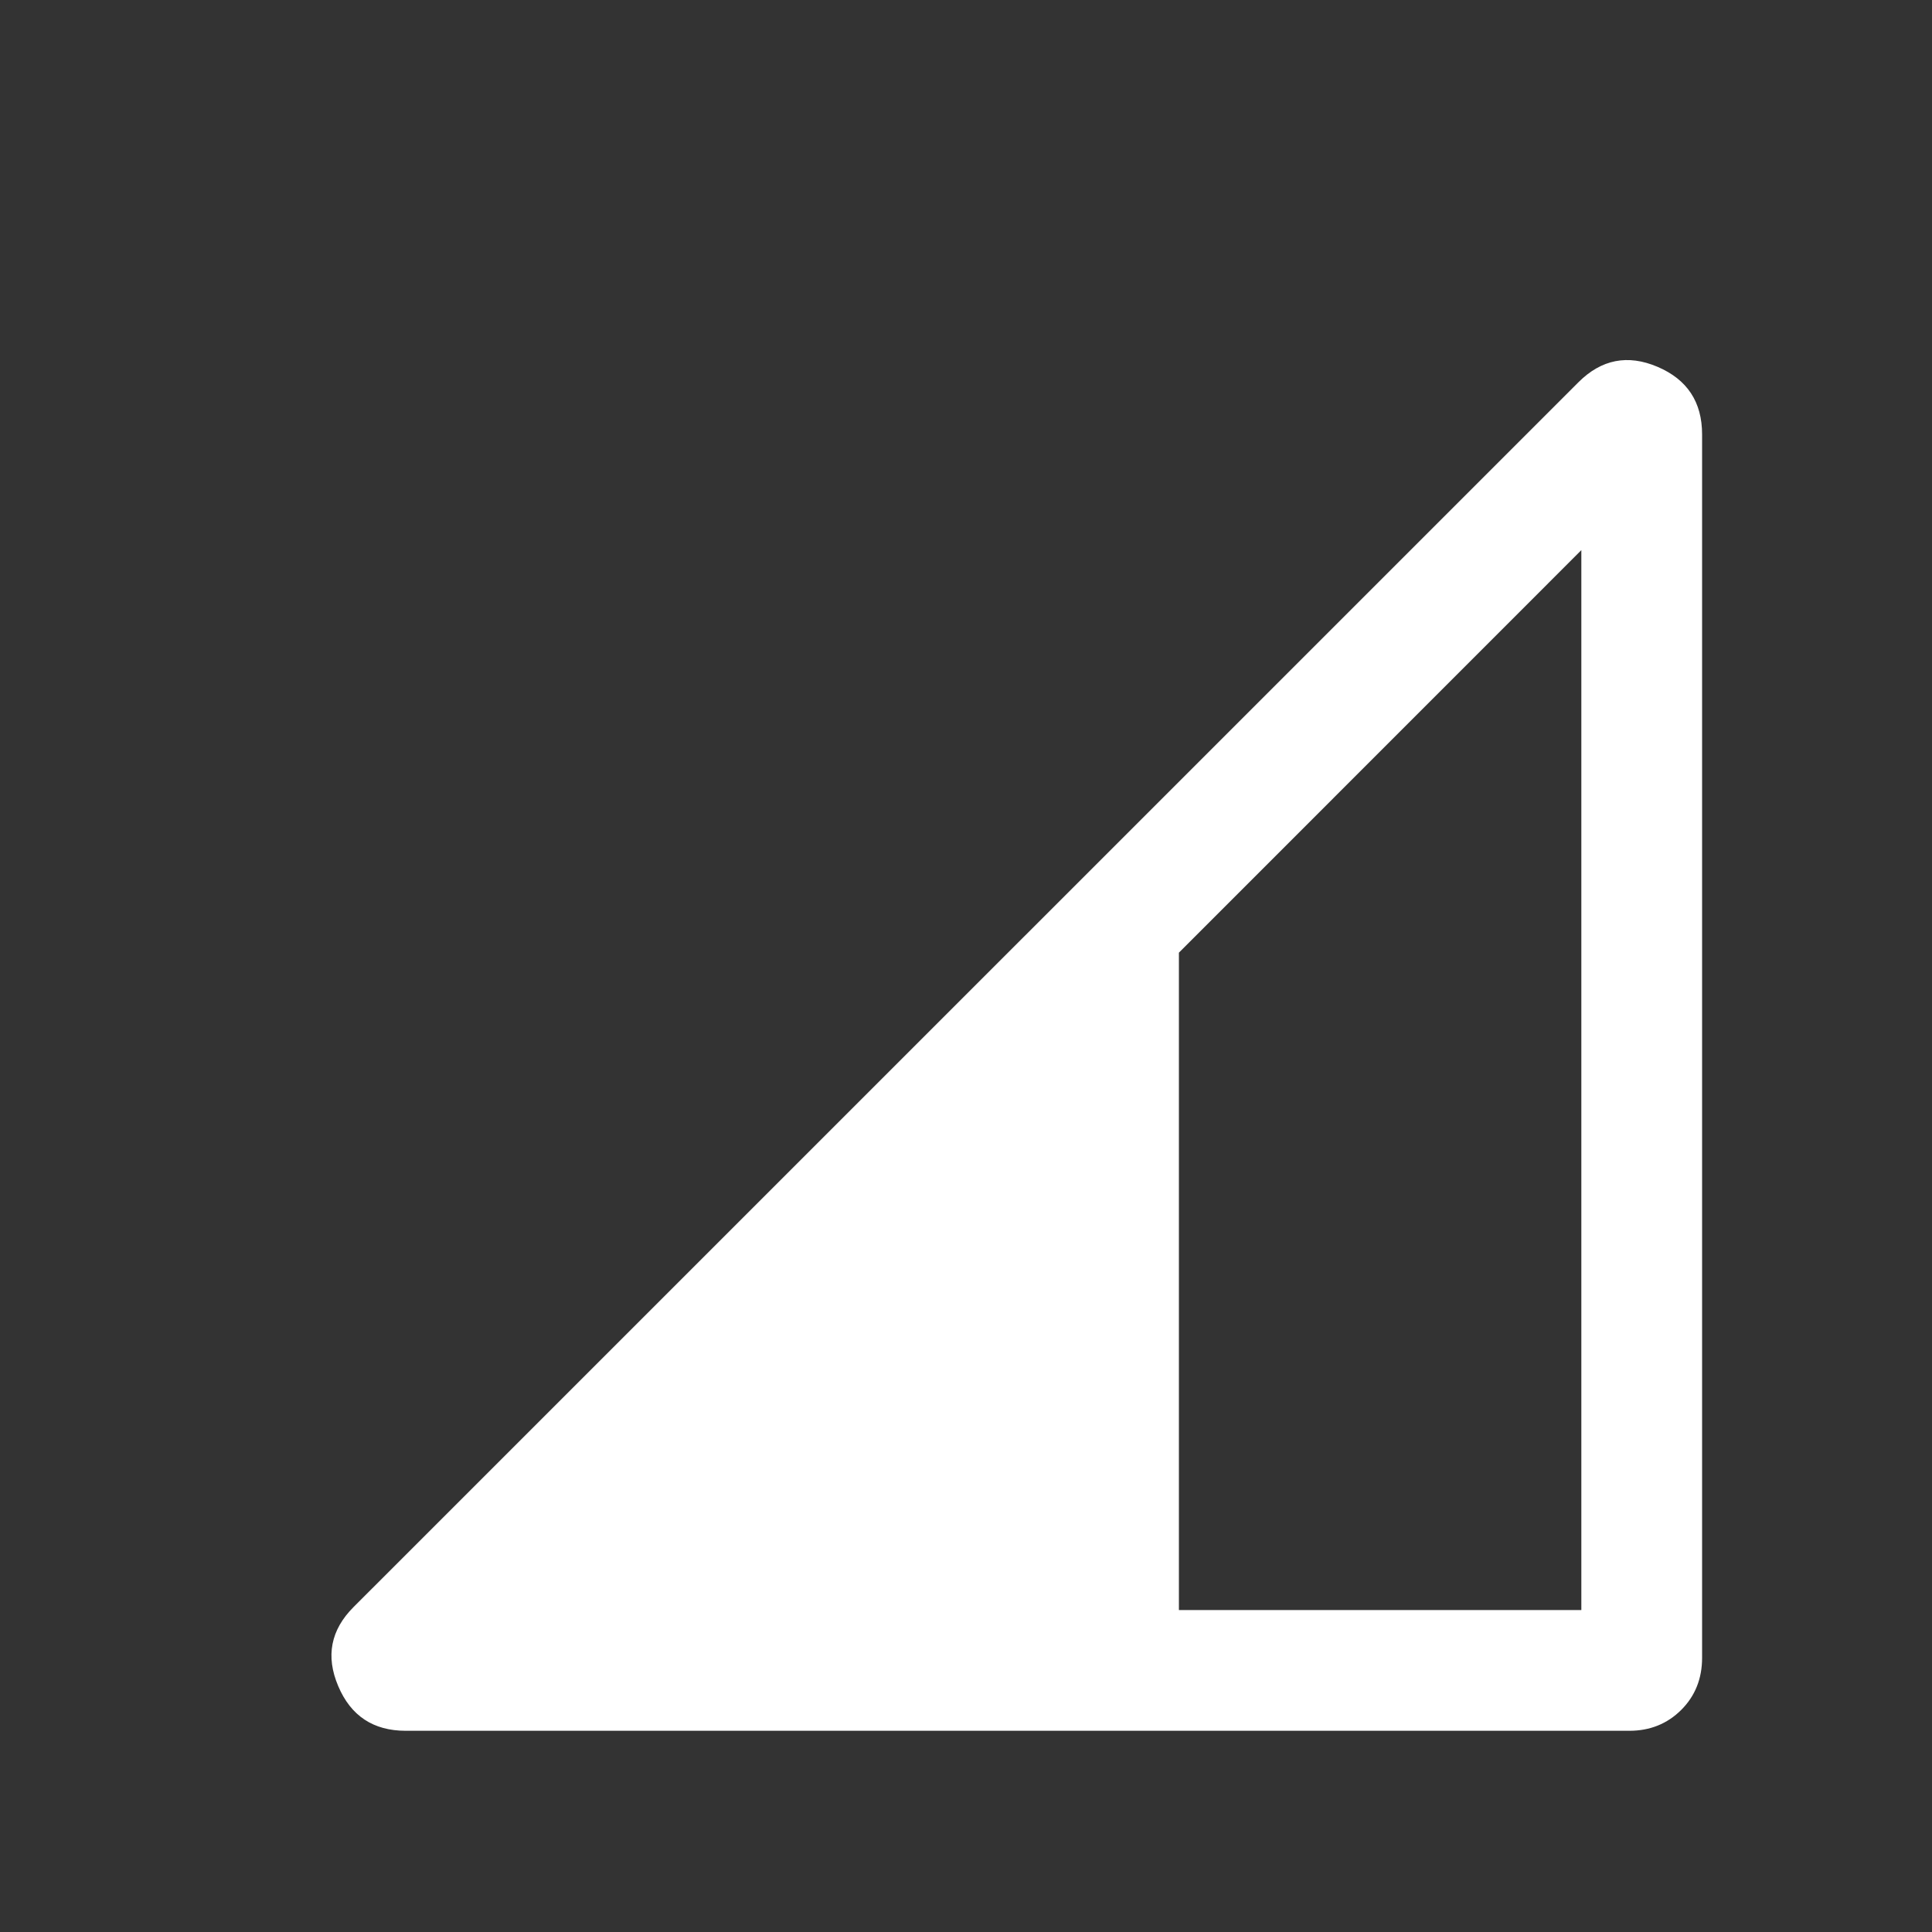 <svg width="20" height="20" viewBox="0 0 20 20" fill="none" xmlns="http://www.w3.org/2000/svg">
<rect x="0" y="0" width="20" height="20" fill="#333333" stroke="none"/>
<path d="M12.204 16.667H16.37V5.695L12.204 9.862V16.667ZM4.2 17.917C3.864 17.917 3.631 17.762 3.501 17.454C3.37 17.146 3.423 16.873 3.66 16.636L16.34 3.957C16.577 3.72 16.85 3.666 17.158 3.797C17.466 3.928 17.62 4.161 17.62 4.497V17.161C17.62 17.377 17.548 17.557 17.404 17.701C17.259 17.845 17.08 17.917 16.867 17.917H4.2Z" fill="white"/>
</svg>
